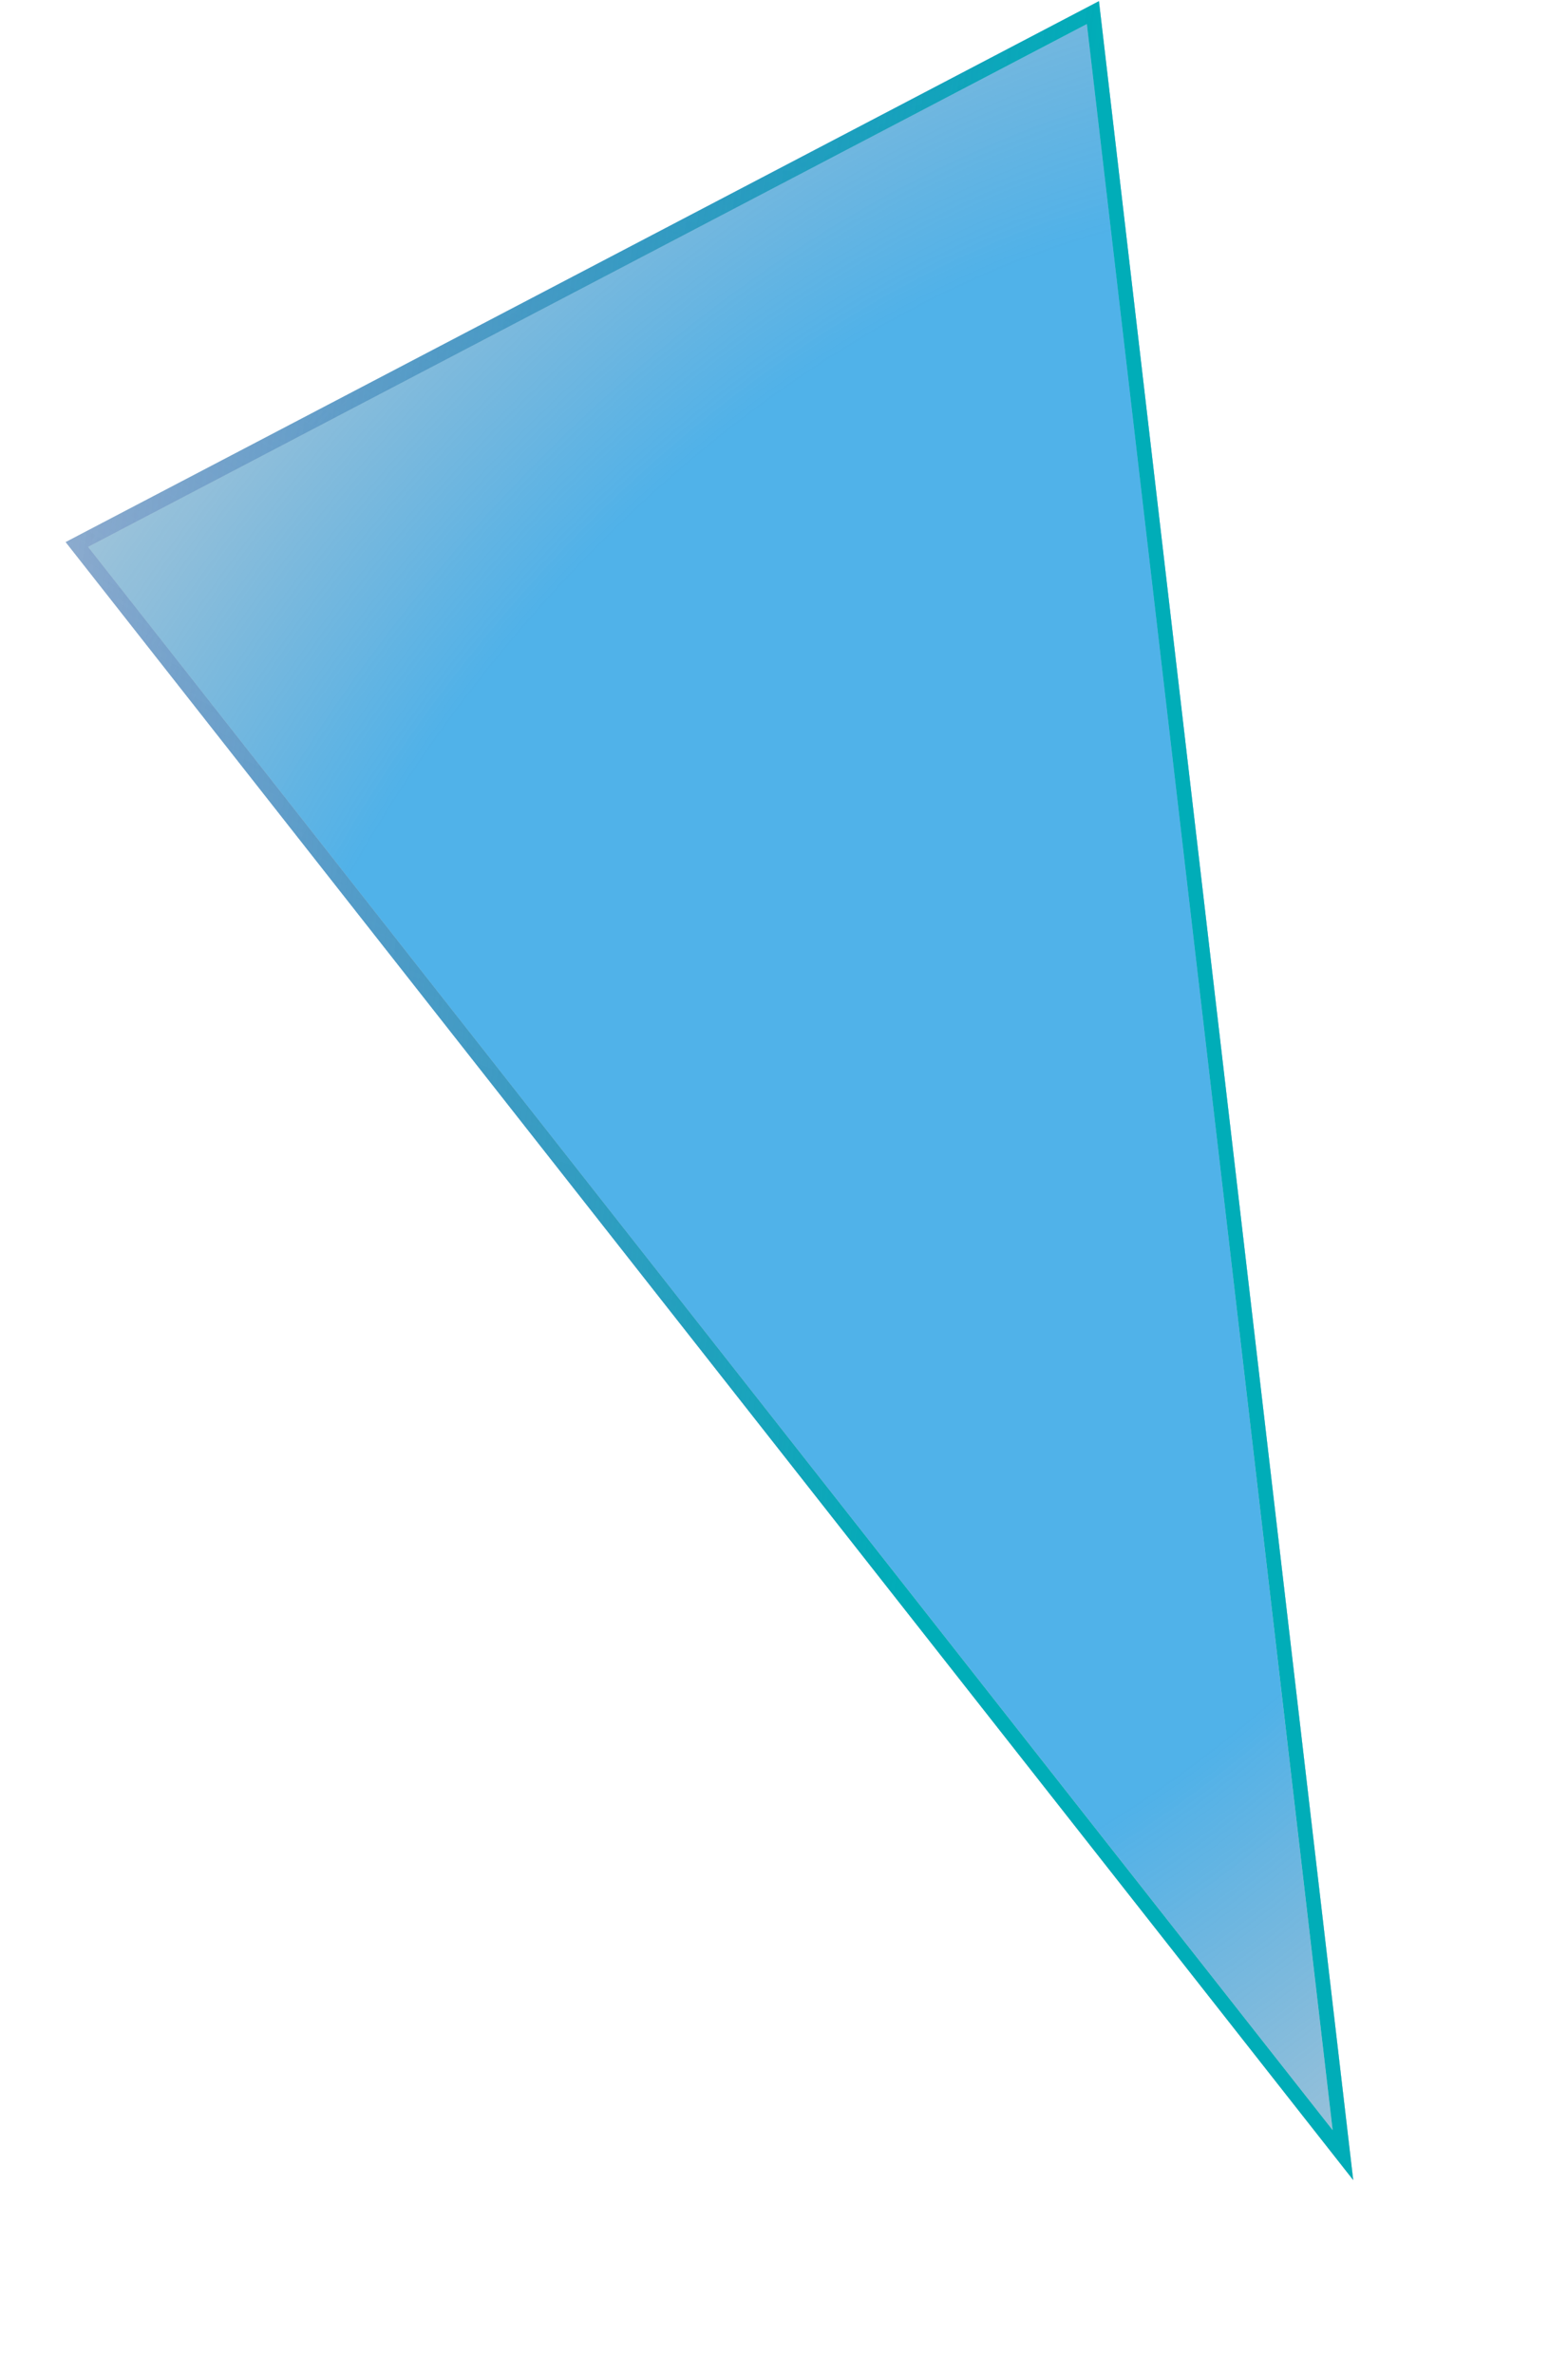<svg width="321" height="486" viewBox="0 0 321 486" fill="none" xmlns="http://www.w3.org/2000/svg">
<g filter="url(#filter0_b)">
<path d="M277.03 446.103L13.45 110.928L224.976 0.236L277.03 446.103Z" fill="url(#paint0_radial)"/>
<path d="M223.739 2.577L274.924 440.998L15.745 111.42L223.739 2.577Z" stroke="url(#paint1_radial)" stroke-width="3"/>
<path d="M223.739 2.577L274.924 440.998L15.745 111.42L223.739 2.577Z" stroke="url(#paint2_radial)" stroke-width="3"/>
<path d="M223.739 2.577L274.924 440.998L15.745 111.42L223.739 2.577Z" stroke="url(#paint3_linear)" stroke-width="3"/>
</g>
<defs>
<filter id="filter0_b" x="-10" y="-9.764" width="340.49" height="505.598" filterUnits="userSpaceOnUse" color-interpolation-filters="sRGB">
<feFlood flood-opacity="0" result="BackgroundImageFix"/>
<feGaussianBlur in="BackgroundImage" stdDeviation="5"/>
<feComposite in2="SourceAlpha" operator="in" result="effect1_backgroundBlur"/>
<feBlend mode="normal" in="SourceGraphic" in2="effect1_backgroundBlur" result="shape"/>
</filter>
<radialGradient id="paint0_radial" cx="0" cy="0" r="1" gradientUnits="userSpaceOnUse" gradientTransform="translate(199.981 221.627) rotate(-141.303) scale(344.897 539.663)">
<stop offset="0.375" stop-color="#219DE3" stop-opacity="0.79"/>
<stop offset="1" stop-color="#5A5C65" stop-opacity="0"/>
</radialGradient>
<radialGradient id="paint1_radial" cx="0" cy="0" r="1" gradientUnits="userSpaceOnUse" gradientTransform="translate(199.981 221.627) rotate(-141.303) scale(344.897 539.663)">
<stop stop-color="#D8D8D8" stop-opacity="0"/>
<stop offset="1" stop-color="#D8D8D8"/>
</radialGradient>
<radialGradient id="paint2_radial" cx="0" cy="0" r="1" gradientUnits="userSpaceOnUse" gradientTransform="translate(141.899 -38.77) rotate(116.619) scale(343.136 536.391)">
<stop stop-color="#D8D8D8" stop-opacity="0"/>
<stop offset="1" stop-color="#D8D8D8"/>
</radialGradient>
<linearGradient id="paint3_linear" x1="198.064" y1="222.768" x2="-92.266" y2="185.409" gradientUnits="userSpaceOnUse">
<stop stop-color="#00ADB8"/>
<stop offset="1" stop-color="#0028B8" stop-opacity="0"/>
</linearGradient>
</defs>
</svg>
